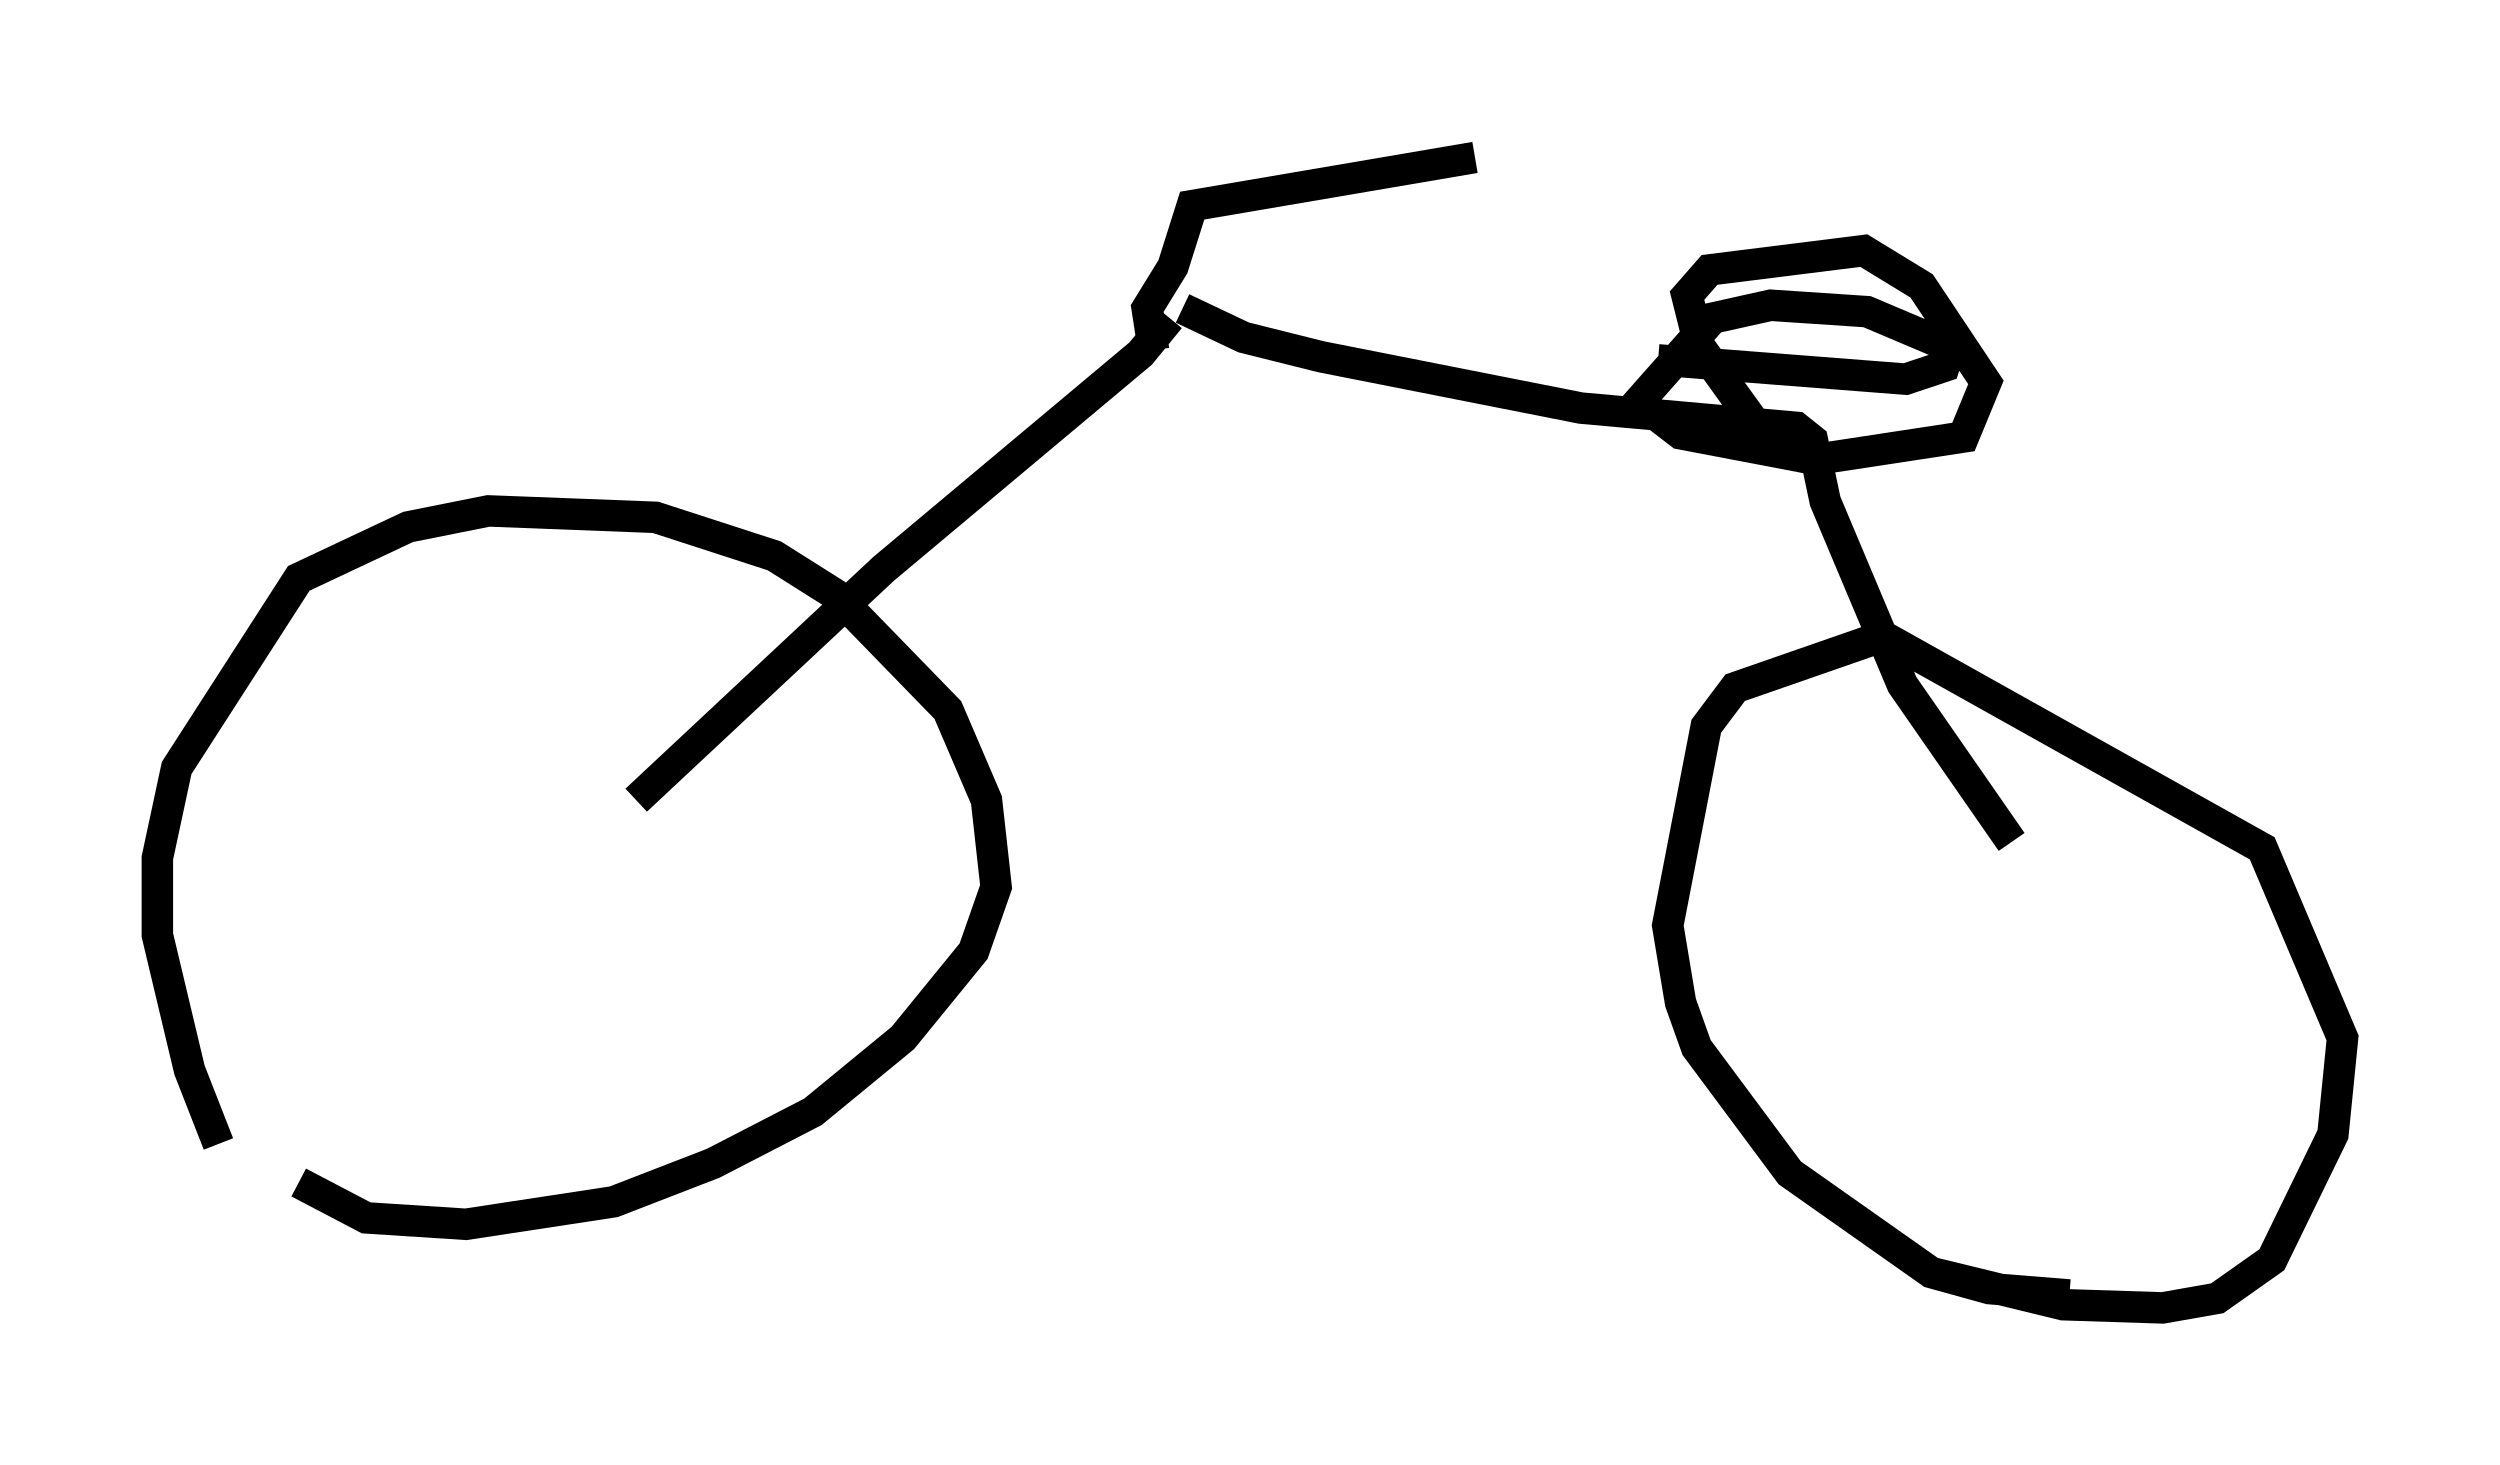 <?xml version="1.0" encoding="utf-8" ?>
<svg baseProfile="full" height="46.546" version="1.1" width="79.417" xmlns="http://www.w3.org/2000/svg" xmlns:ev="http://www.w3.org/2001/xml-events" xmlns:xlink="http://www.w3.org/1999/xlink"><defs /><rect fill="white" height="46.546" width="79.417" x="0" y="0" /><path d="M7.96, 37.769 m-1.021, -1.429 l-0.919, -2.348 -1.021, -4.288 l0.0, -2.45 0.613, -2.858 l3.879, -6.023 3.471, -1.633 l2.552, -0.51 5.308, 0.204 l3.777, 1.225 1.94, 1.225 l3.573, 3.675 1.225, 2.858 l0.306, 2.756 -0.715, 2.042 l-2.246, 2.756 -2.858, 2.348 l-3.165, 1.633 -3.165, 1.225 l-4.696, 0.715 -3.165, -0.204 l-2.144, -1.123 m56.249, 3.573 l-2.552, -0.204 -1.838, -0.51 l-4.492, -3.165 -2.96, -3.981 l-0.51, -1.429 -0.408, -2.45 l1.225, -6.329 0.919, -1.225 l4.696, -1.633 12.046, 6.738 l2.552, 6.023 -0.306, 3.063 l-1.94, 3.981 -1.735, 1.225 l-1.735, 0.306 -3.165, -0.102 l-4.185, -1.021 m-41.14, -15.006 l7.861, -7.35 8.167, -6.84 l0.919, -1.123 m26.746, 16.64 l-3.471, -5.002 -2.45, -5.819 l-0.408, -1.94 -0.51, -0.408 l-6.84, -0.613 -8.269, -1.633 l-2.45, -0.613 -1.94, -0.919 m18.273, 3.777 l-1.838, -2.552 -0.408, -1.633 l0.715, -0.817 4.9, -0.613 l1.838, 1.123 2.042, 3.063 l-0.715, 1.735 -4.696, 0.715 l-4.288, -0.817 -1.327, -1.021 l2.348, -2.654 1.838, -0.408 l3.063, 0.204 2.654, 1.123 l-0.204, 0.613 -1.225, 0.408 l-7.861, -0.613 m-16.027, -0.306 l-0.204, -1.327 0.817, -1.327 l0.613, -1.94 8.983, -1.531 " fill="none" stroke="black" stroke-width="1" /></svg>